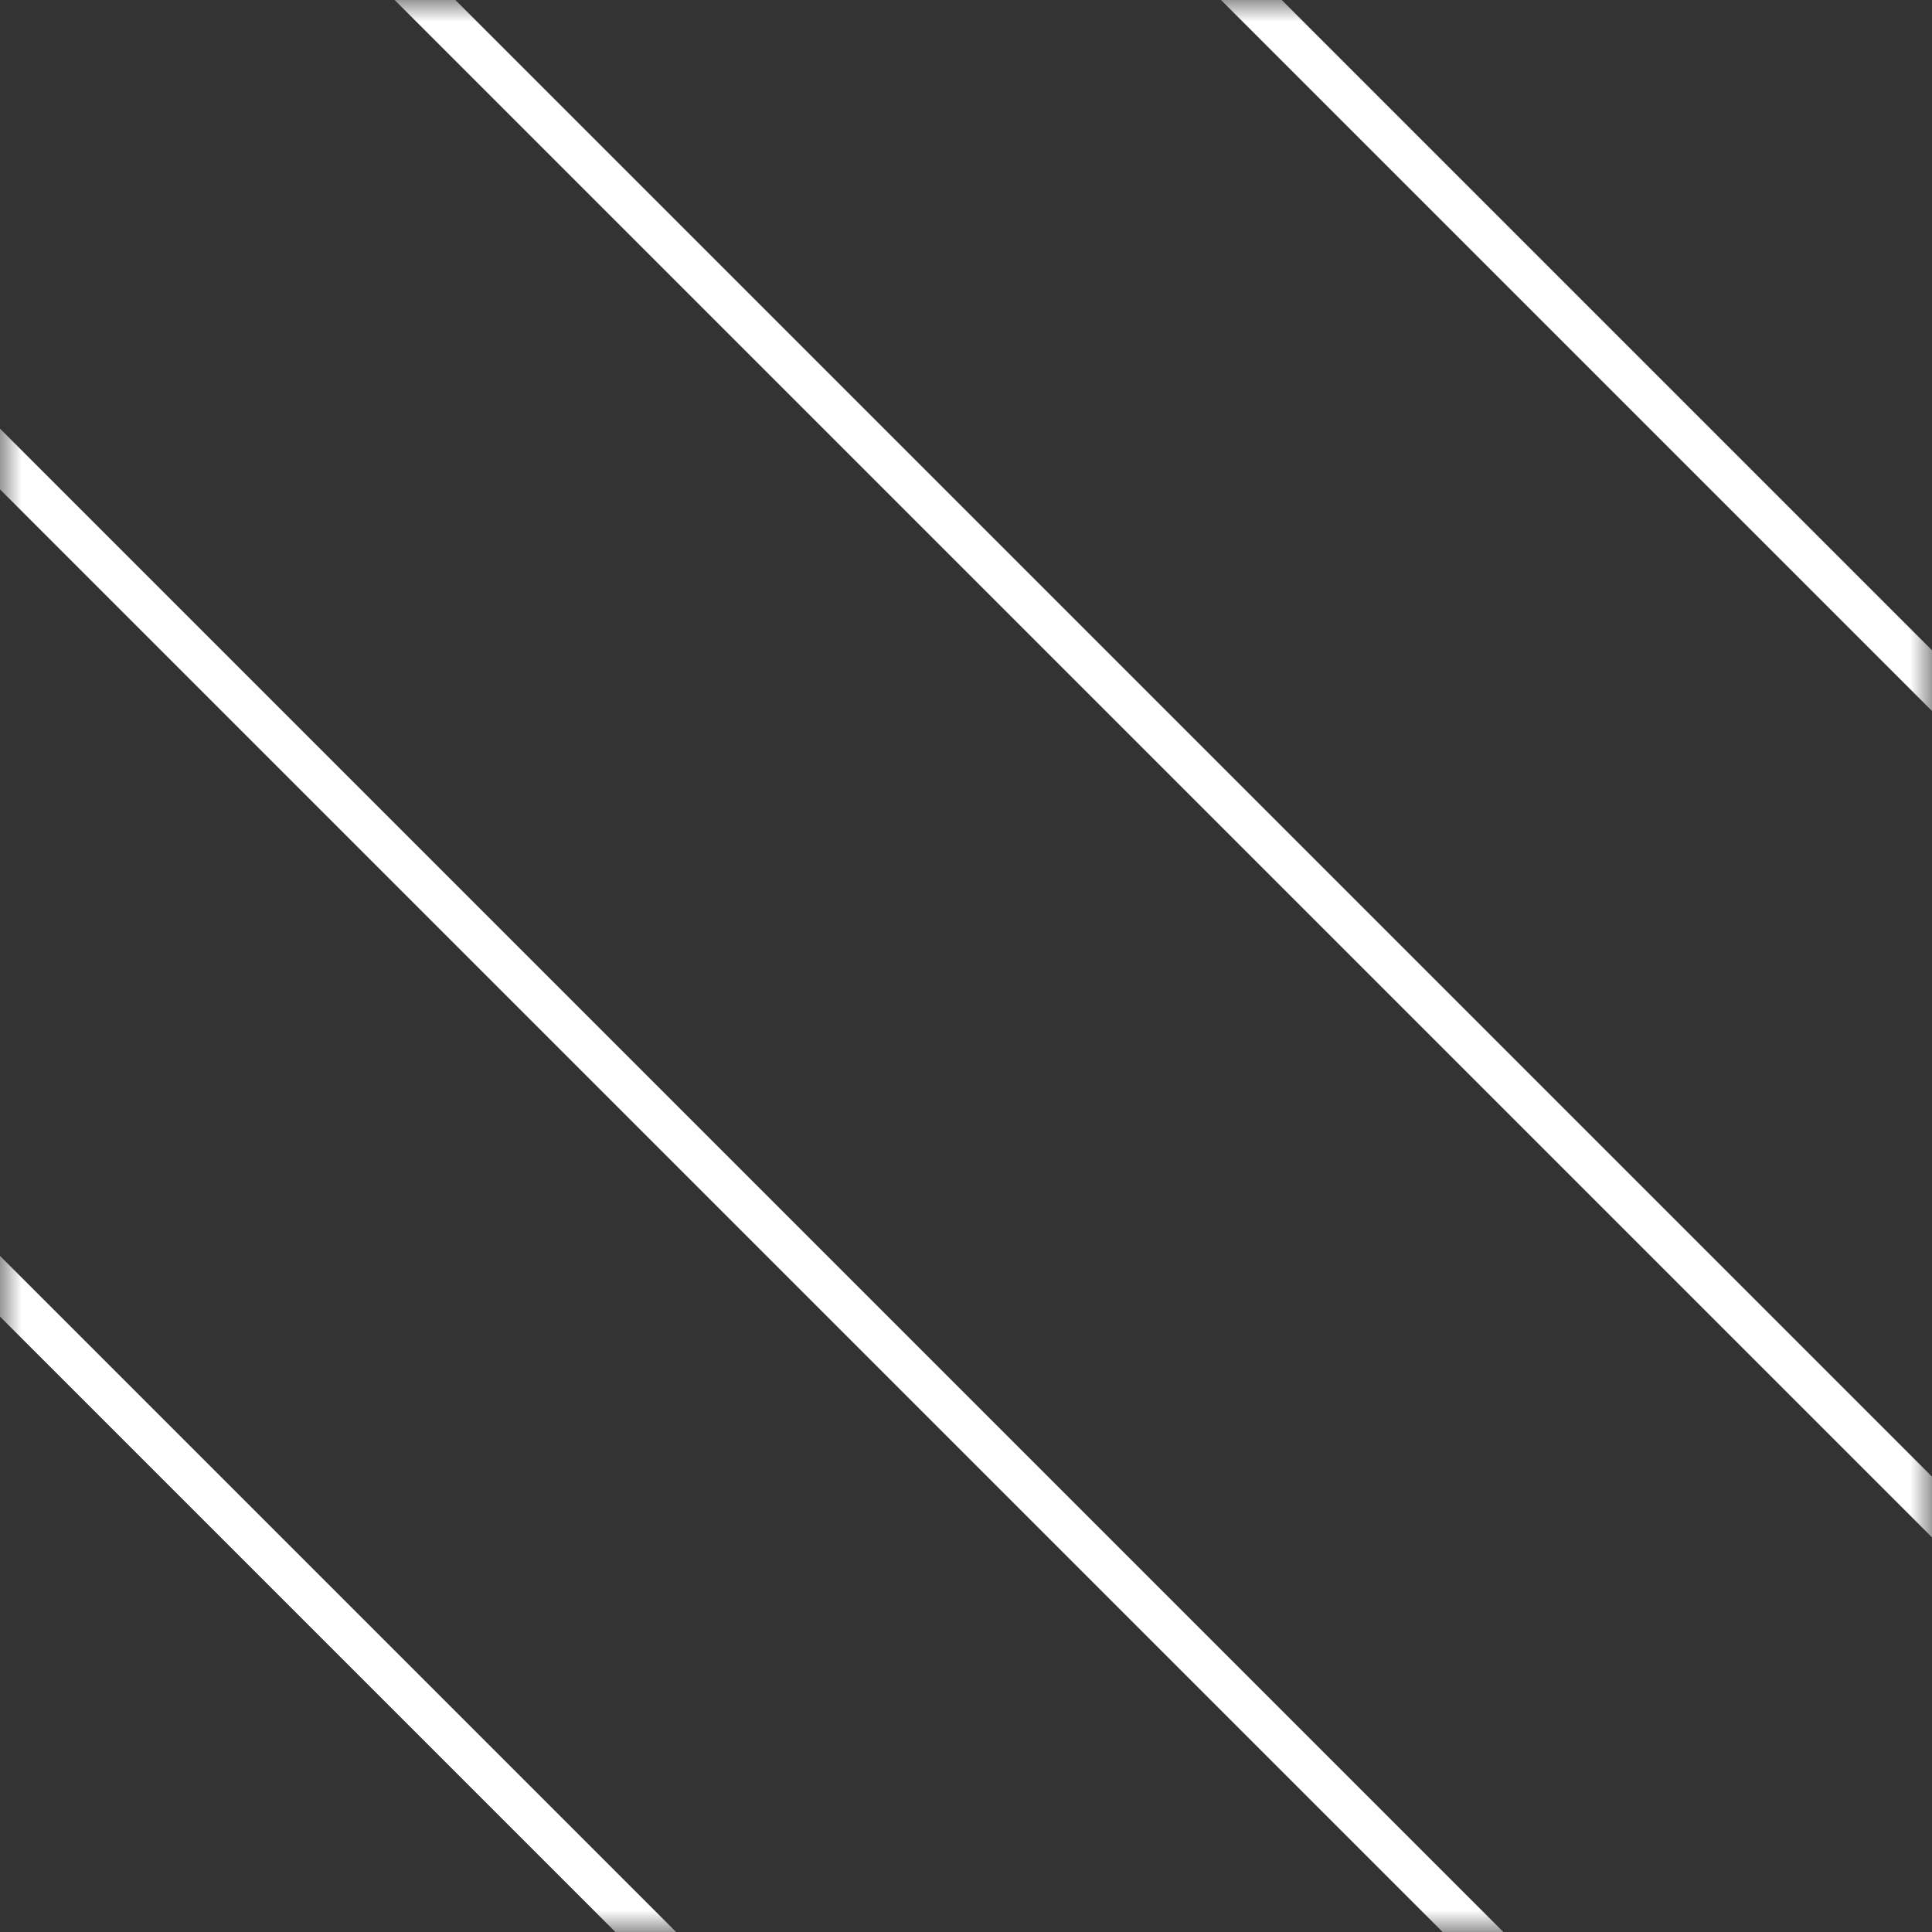 <svg width="45" height="45" viewBox="0 0 45 45" fill="none" xmlns="http://www.w3.org/2000/svg">
<rect x="0" y="0" width="45" height="45" fill="#333333" stroke="none"/>
<mask id="mask0_442_554" style="mask-type:alpha" maskUnits="userSpaceOnUse" x="0" y="0" width="45" height="45">
<rect x="-0.5" y="0.5" width="44" height="44" transform="matrix(-1 0 0 1 44 0)" fill="#4200FF" stroke="#FF0000"/>
</mask>
<g mask="url(#mask0_442_554)">
<line y1="-0.5" x2="328.112" y2="-0.5" transform="matrix(-0.707 -0.707 -0.707 0.707 265.703 57.273)" stroke="white"/>
<line y1="-0.5" x2="328.112" y2="-0.5" transform="matrix(-0.707 -0.707 -0.707 0.707 238.477 69.885)" stroke="white"/>
<line y1="-0.5" x2="328.112" y2="-0.5" transform="matrix(-0.707 -0.707 -0.707 0.707 211.242 82.505)" stroke="white"/>
<line y1="-0.5" x2="328.112" y2="-0.5" transform="matrix(-0.707 -0.707 -0.707 0.707 184.012 95.132)" stroke="white"/>
<line y1="-0.5" x2="328.112" y2="-0.5" transform="matrix(-0.707 -0.707 -0.707 0.707 156.781 107.751)" stroke="white"/>
<line y1="-0.5" x2="328.112" y2="-0.5" transform="matrix(-0.707 -0.707 -0.707 0.707 129.555 120.363)" stroke="white"/>
<line y1="-0.5" x2="328.112" y2="-0.5" transform="matrix(-0.707 -0.707 -0.707 0.707 102.324 132.99)" stroke="white"/>
<line y1="-0.5" x2="328.112" y2="-0.5" transform="matrix(-0.707 -0.707 -0.707 0.707 75.09 145.61)" stroke="white"/>
<line y1="-0.5" x2="328.112" y2="-0.5" transform="matrix(-0.707 -0.707 -0.707 0.707 47.859 158.229)" stroke="white"/>
<line y1="-0.5" x2="328.112" y2="-0.5" transform="matrix(-0.707 -0.707 -0.707 0.707 20.629 170.856)" stroke="white"/>
<line y1="-0.5" x2="328.112" y2="-0.5" transform="matrix(-0.707 -0.707 -0.707 0.707 272.344 44.669)" stroke="white"/>
<line y1="-0.5" x2="328.112" y2="-0.5" transform="matrix(-0.707 -0.707 -0.707 0.707 245.113 57.273)" stroke="white"/>
<line y1="-0.5" x2="328.112" y2="-0.5" transform="matrix(-0.707 -0.707 -0.707 0.707 217.883 69.885)" stroke="white"/>
<line y1="-0.5" x2="328.112" y2="-0.5" transform="matrix(-0.707 -0.707 -0.707 0.707 190.656 82.505)" stroke="white"/>
<line y1="-0.5" x2="328.112" y2="-0.5" transform="matrix(-0.707 -0.707 -0.707 0.707 163.422 95.132)" stroke="white"/>
<line y1="-0.5" x2="328.112" y2="-0.5" transform="matrix(-0.707 -0.707 -0.707 0.707 136.191 107.751)" stroke="white"/>
<line y1="-0.5" x2="328.112" y2="-0.5" transform="matrix(-0.707 -0.707 -0.707 0.707 108.965 120.363)" stroke="white"/>
<line y1="-0.5" x2="328.112" y2="-0.5" transform="matrix(-0.707 -0.707 -0.707 0.707 81.731 132.99)" stroke="white"/>
<line y1="-0.5" x2="328.112" y2="-0.5" transform="matrix(-0.707 -0.707 -0.707 0.707 54.504 145.61)" stroke="white"/>
<line y1="-0.5" x2="328.112" y2="-0.5" transform="matrix(-0.707 -0.707 -0.707 0.707 27.27 158.229)" stroke="white"/>
<line y1="-0.5" x2="328.112" y2="-0.5" transform="matrix(-0.707 -0.707 -0.707 0.707 0.043 170.856)" stroke="white"/>
</g>
</svg>
